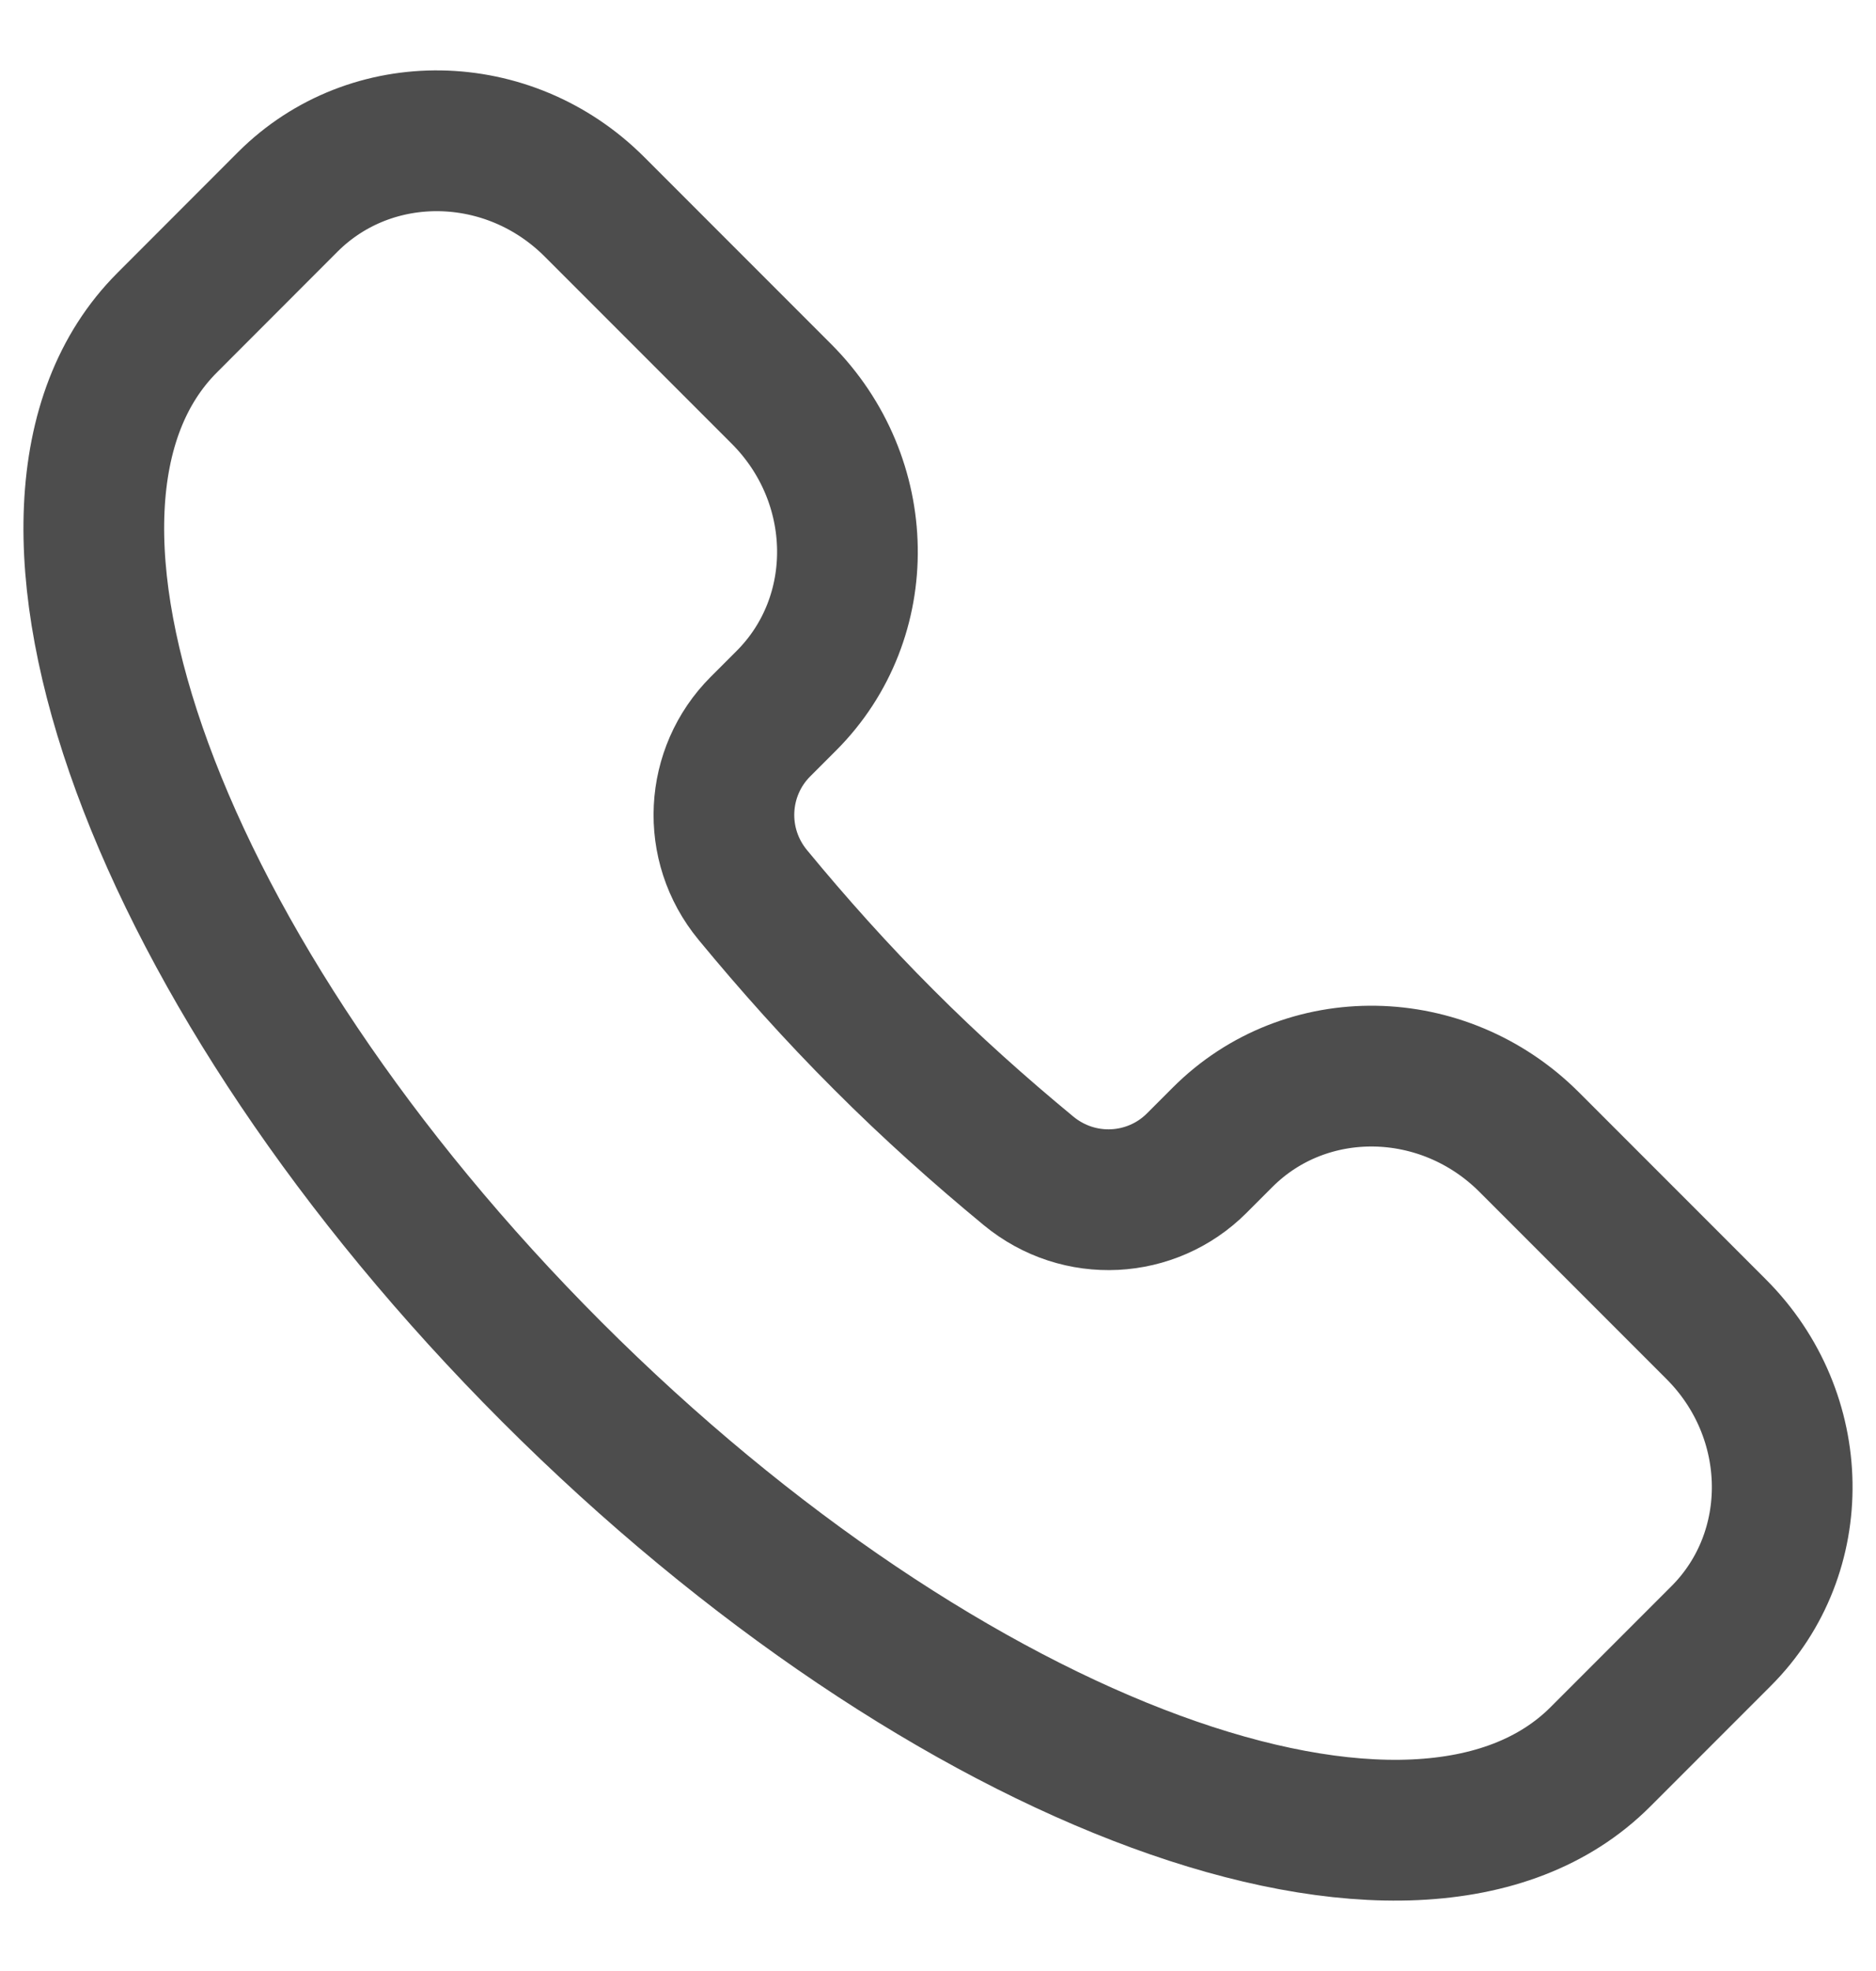 <svg width="20" height="21" viewBox="0 0 20 21" fill="none" xmlns="http://www.w3.org/2000/svg">
<path d="M17.062 18.718C15.108 20.673 10.103 18.836 5.883 14.617C1.664 10.397 -0.173 5.392 1.782 3.438L3.068 2.151C3.957 1.263 5.421 1.286 6.338 2.204L8.331 4.197C9.248 5.114 9.272 6.578 8.383 7.466L8.107 7.742C7.627 8.222 7.58 8.996 8.026 9.536C8.456 10.057 8.919 10.576 9.422 11.078C9.924 11.581 10.443 12.044 10.964 12.474C11.504 12.92 12.278 12.873 12.758 12.393L13.034 12.117C13.922 11.228 15.386 11.252 16.303 12.169L18.296 14.162C19.214 15.079 19.237 16.543 18.349 17.431L17.062 18.718Z" stroke="#4D4D4D" stroke-width="1.5"/>
</svg>
